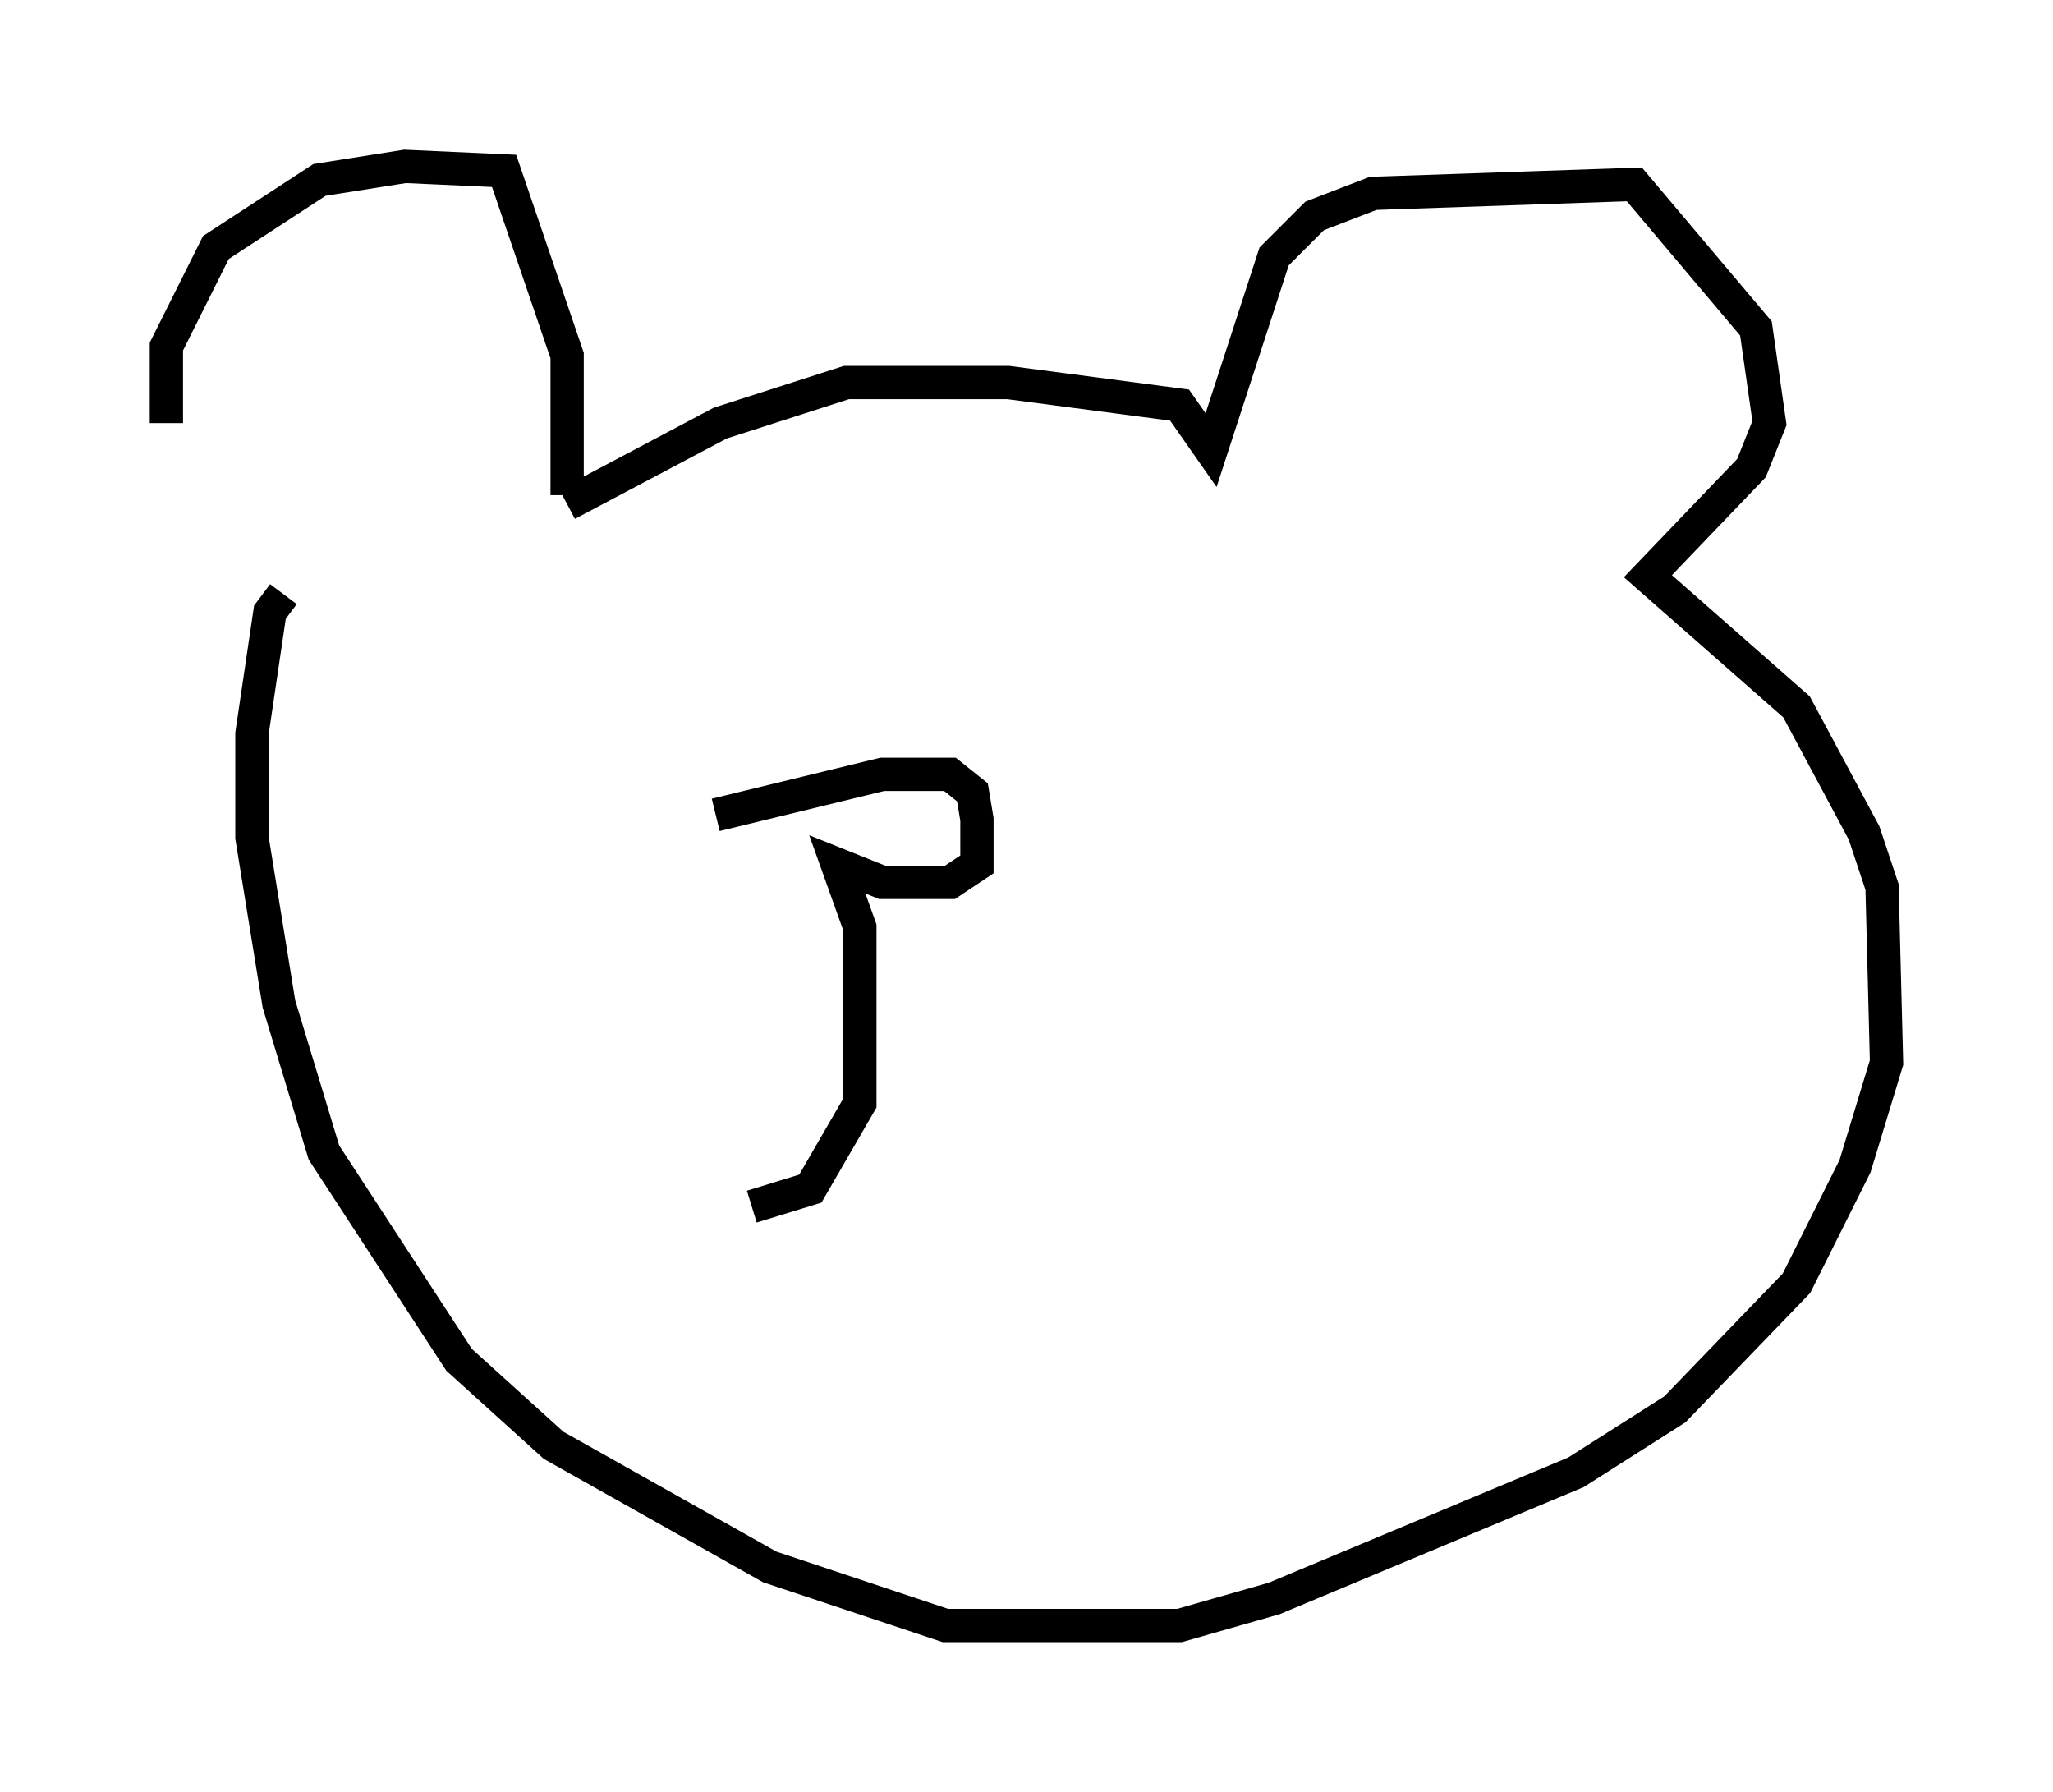 <?xml version="1.0" encoding="utf-8" ?>
<svg baseProfile="full" height="53.843" version="1.1" width="61.691" xmlns="http://www.w3.org/2000/svg" xmlns:ev="http://www.w3.org/2001/xml-events" xmlns:xlink="http://www.w3.org/1999/xlink"><defs /><rect fill="white" height="53.843" width="61.691" x="0" y="0" /><path d="M7.842, 17.584 m-2.842, -4.871 l0.0, -2.3 1.488, -2.977 l3.112, -2.03 2.571, -0.406 l2.977, 0.135 1.894, 5.548 l0.0, 4.195 m0.0, 0.271 l4.601, -2.436 3.789, -1.218 l4.871, 0.0 5.142, 0.677 l0.947, 1.353 1.894, -5.819 l1.218, -1.218 1.759, -0.677 l7.848, -0.271 3.654, 4.33 l0.406, 2.842 -0.541, 1.353 l-3.112, 3.248 4.465, 3.924 l2.03, 3.789 0.541, 1.624 l0.135, 5.277 -0.947, 3.112 l-1.759, 3.518 -3.654, 3.789 l-2.977, 1.894 -9.066, 3.789 l-2.842, 0.812 -7.036, 0.0 l-5.277, -1.759 -6.495, -3.654 l-2.842, -2.571 -4.059, -6.225 l-1.353, -4.465 -0.812, -5.007 l0.0, -3.112 0.541, -3.654 l0.406, -0.541 m12.99, 6.631 l5.007, -1.218 2.03, 0.0 l0.677, 0.541 0.135, 0.812 l0.0, 1.353 -0.812, 0.541 l-2.03, 0.0 -1.353, -0.541 l0.677, 1.894 0.0, 5.277 l-1.488, 2.571 -1.759, 0.541 " fill="none" stroke="black" stroke-width="1" /></svg>